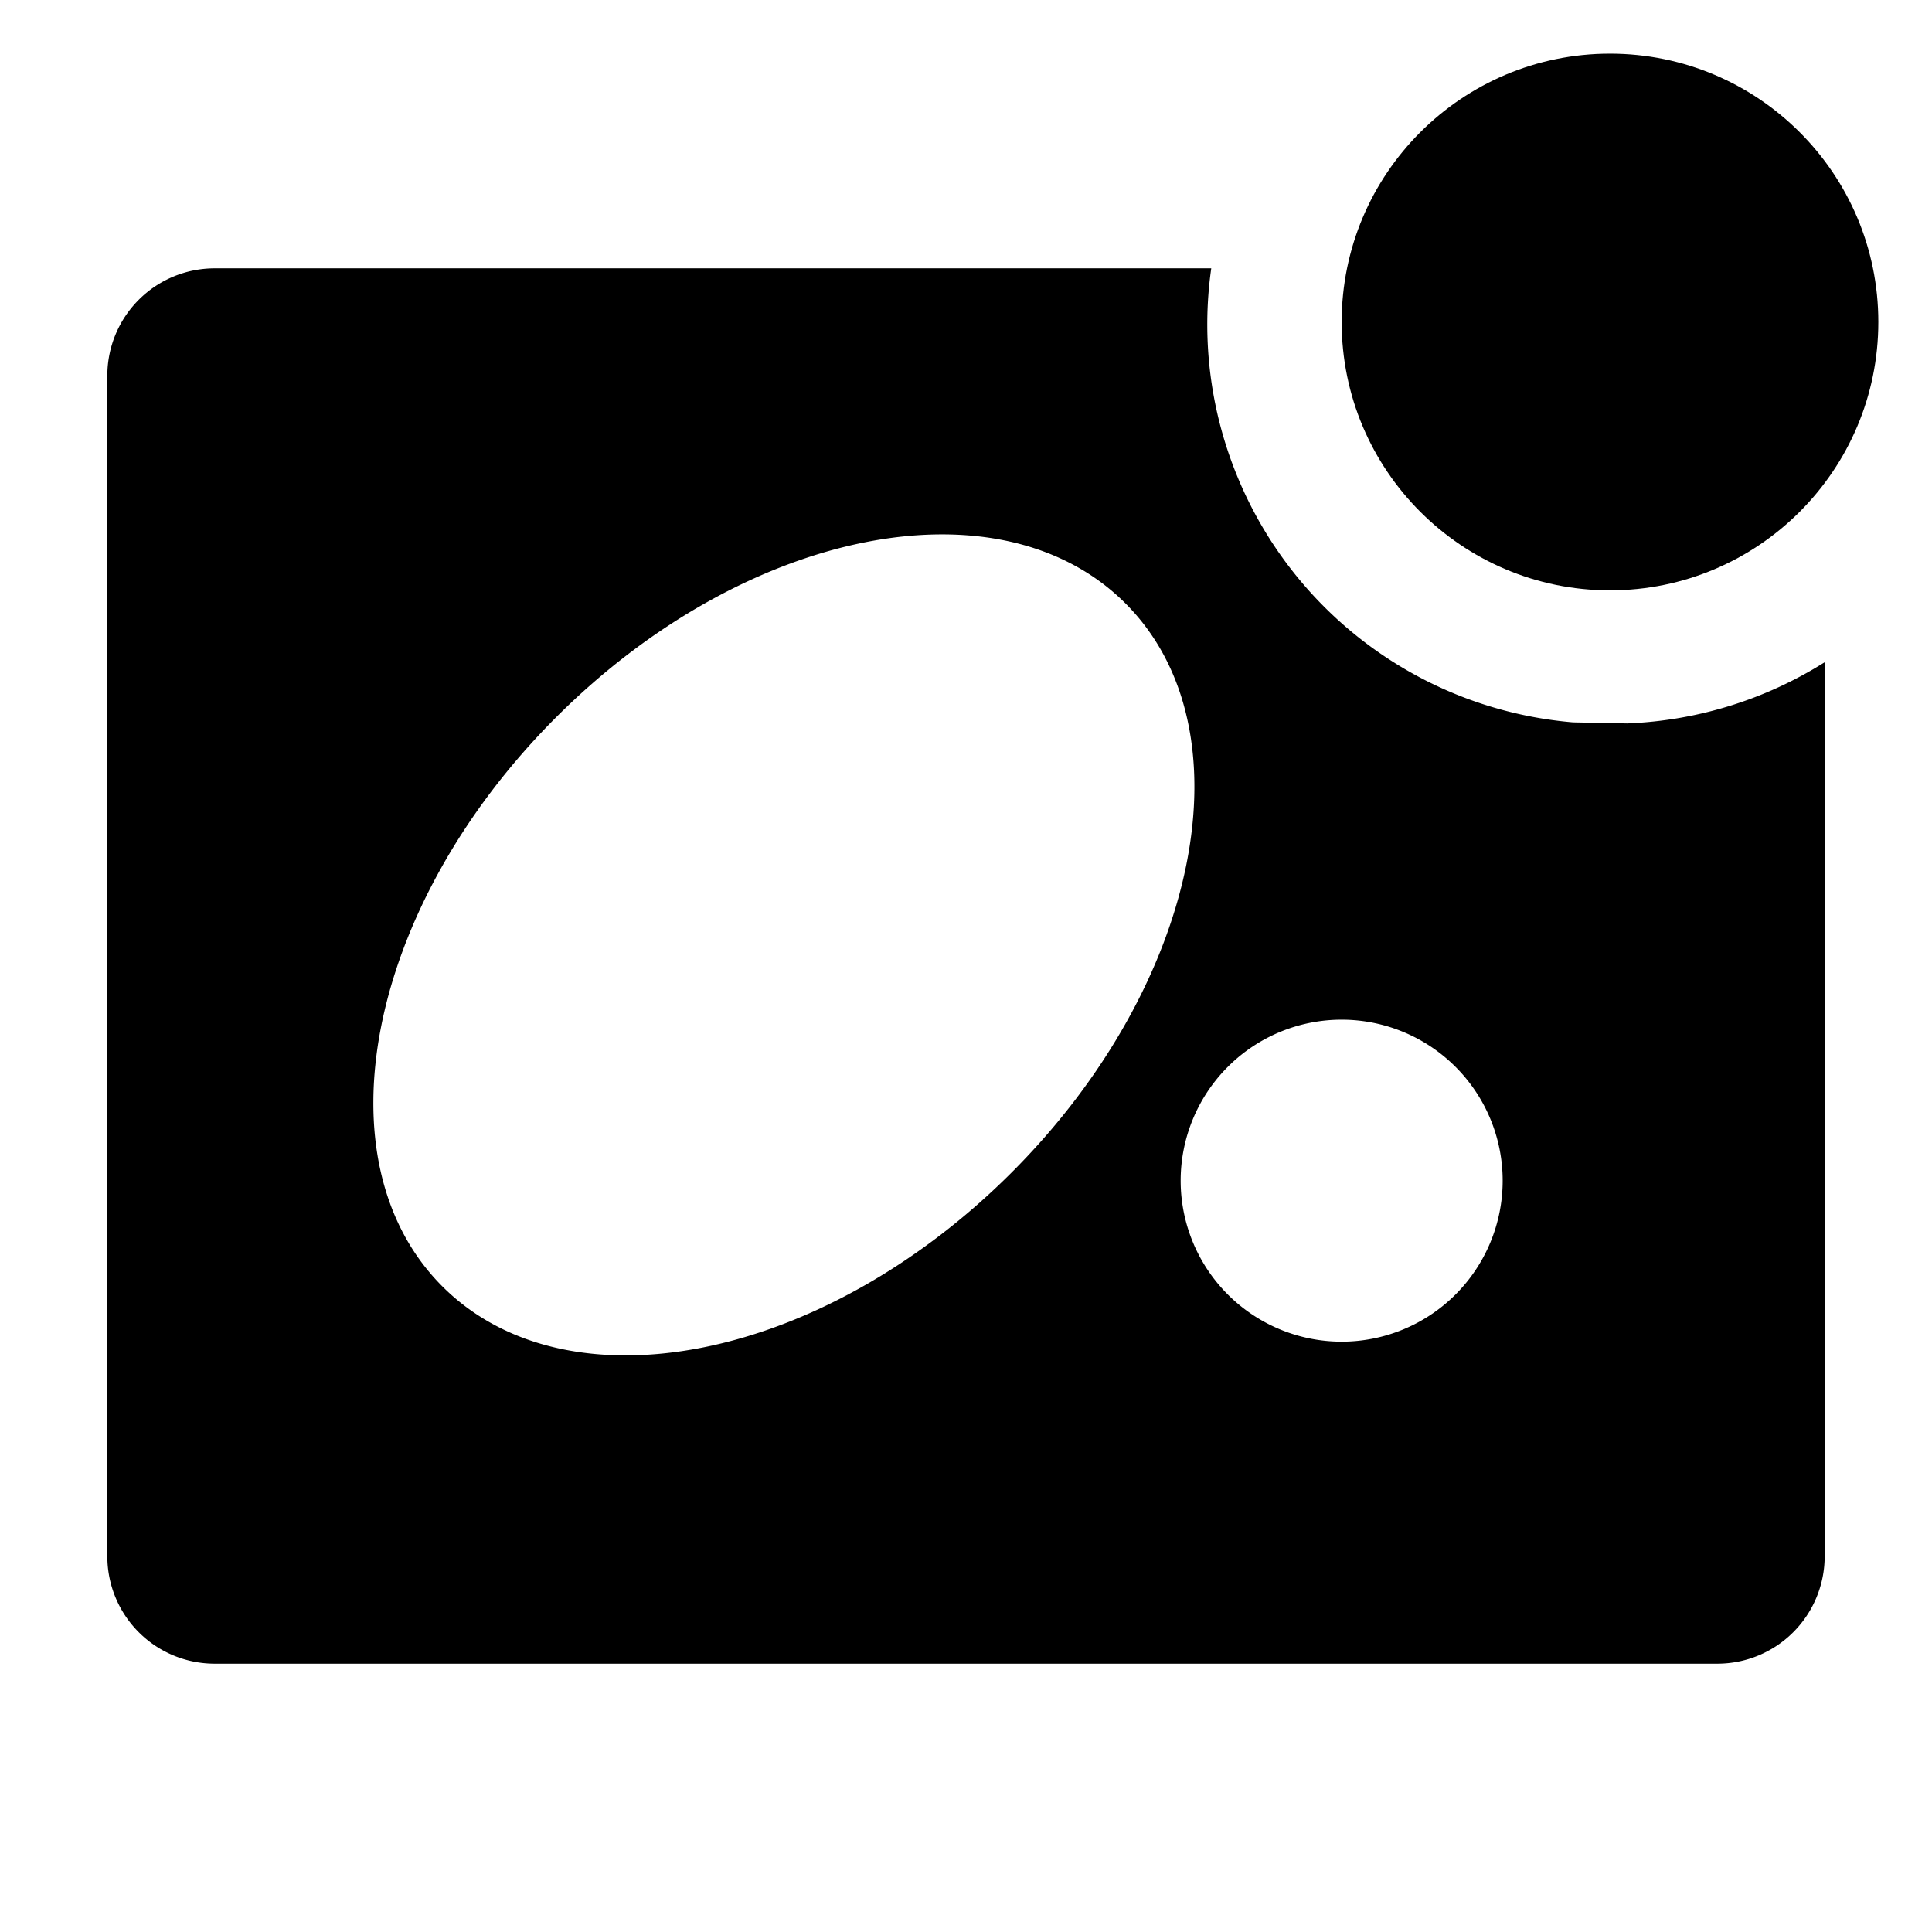 <svg xmlns="http://www.w3.org/2000/svg" width="1em" height="1em" viewBox="0 0 36 36"><path fill="currentColor" d="M34 12.34V29a2 2 0 0 1-2 2H4a2 2 0 0 1-2-2V7a2 2 0 0 1 2-2h18.57a7.44 7.44 0 0 0 6.74 8.46l1.01.02A7.453 7.453 0 0 0 34 12.34m-23.636 1.024c-3.515 3.514-4.465 8.263-2.121 10.606c2.343 2.344 7.091 1.394 10.606-2.121c3.515-3.514 4.465-8.263 2.122-10.606s-7.092-1.394-10.607 2.121M25 19a3 3 0 1 0 0 6a3 3 0 0 0 0-6" class="clr-i-solid--badged clr-i-solid-path-1--badged"/><circle cx="30" cy="6" r="5" fill="currentColor" class="clr-i-solid--badged clr-i-solid-path-2--badged clr-i-badge"/><path fill="none" d="M0 0h36v36H0z"/></svg>